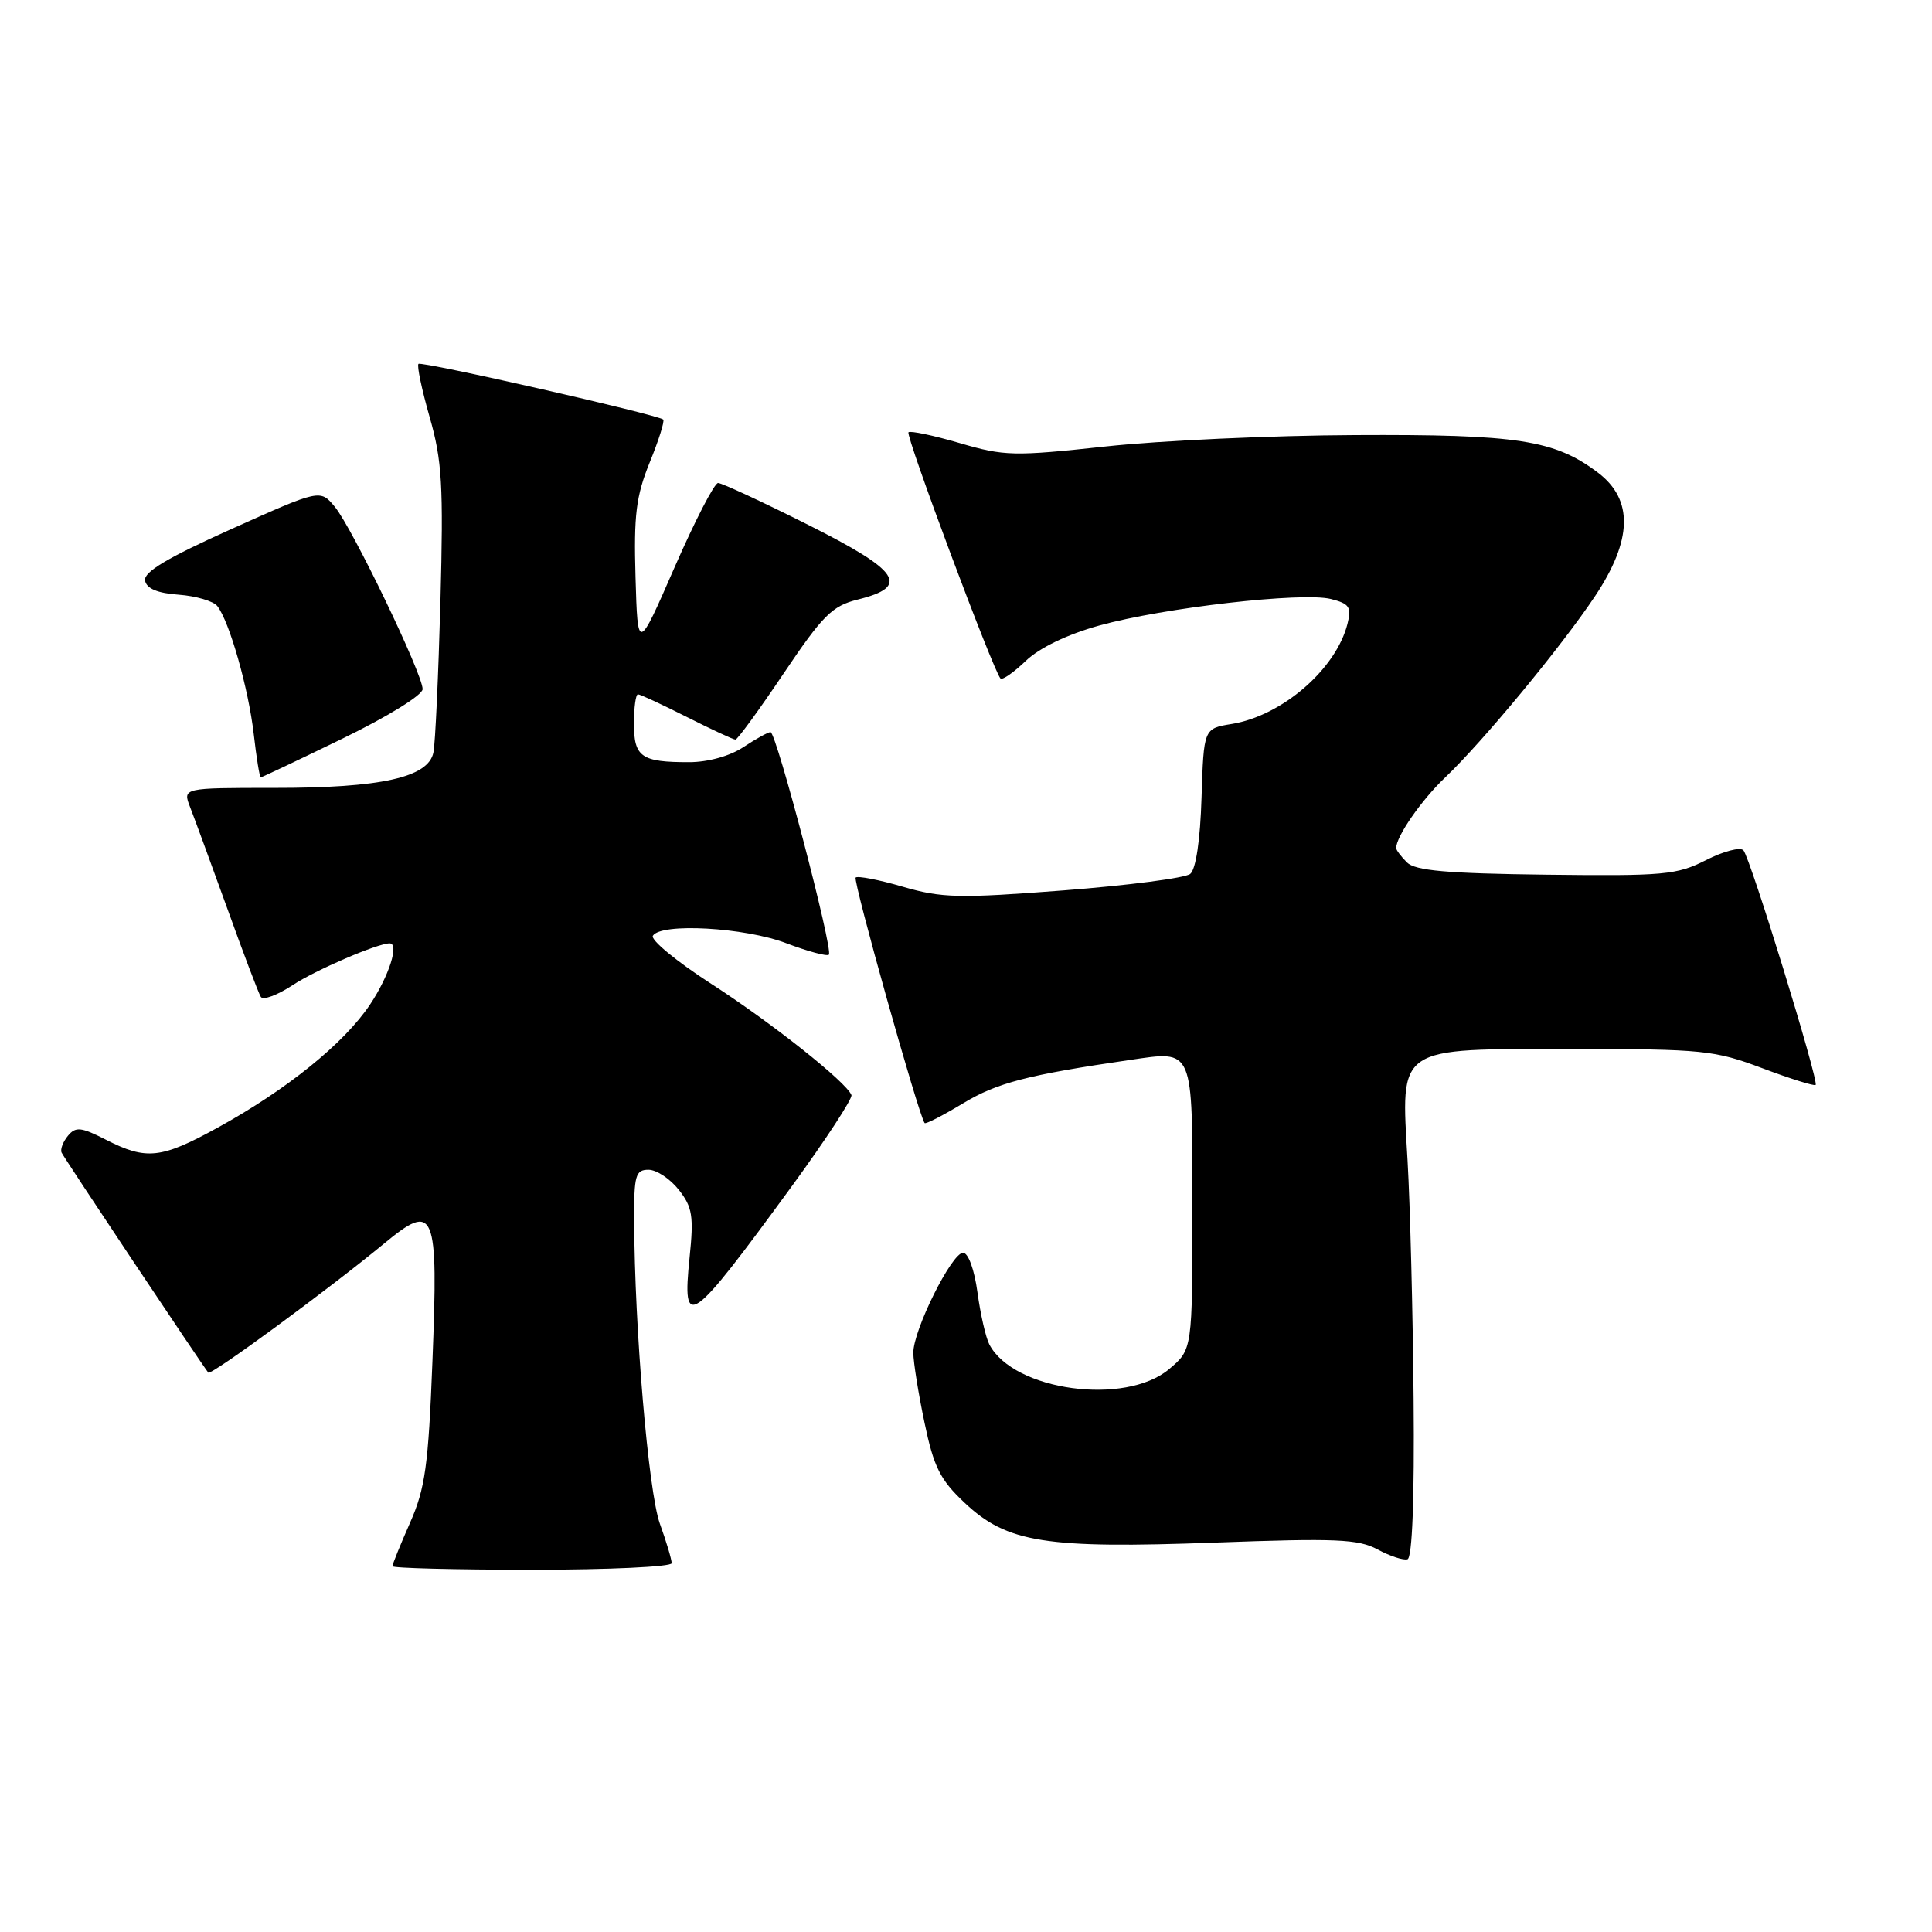 <?xml version="1.0" encoding="UTF-8" standalone="no"?>
<!DOCTYPE svg PUBLIC "-//W3C//DTD SVG 1.1//EN" "http://www.w3.org/Graphics/SVG/1.1/DTD/svg11.dtd" >
<svg xmlns="http://www.w3.org/2000/svg" xmlns:xlink="http://www.w3.org/1999/xlink" version="1.1" viewBox="0 0 256 256">
 <g >
 <path fill="currentColor"
d=" M 89.00 207.13 C 89.00 206.64 88.30 204.28 87.43 201.88 C 85.92 197.64 84.08 176.03 84.03 161.75 C 84.00 155.74 84.21 155.00 85.93 155.00 C 86.99 155.00 88.79 156.19 89.94 157.65 C 91.75 159.95 91.94 161.14 91.37 166.65 C 90.37 176.43 91.37 175.73 104.90 157.21 C 109.43 151.00 112.99 145.55 112.82 145.10 C 112.15 143.38 102.24 135.52 94.24 130.36 C 89.65 127.40 86.17 124.53 86.51 123.99 C 87.57 122.26 98.67 122.88 104.18 124.98 C 107.04 126.06 109.58 126.75 109.83 126.50 C 110.44 125.89 102.86 97.00 102.10 97.01 C 101.77 97.01 100.15 97.91 98.50 99.00 C 96.72 100.18 93.81 100.99 91.33 100.99 C 84.98 101.00 84.00 100.32 84.00 95.89 C 84.00 93.75 84.24 92.00 84.53 92.00 C 84.82 92.00 87.73 93.35 91.00 95.00 C 94.27 96.65 97.17 98.00 97.45 98.00 C 97.72 98.00 100.61 94.04 103.86 89.20 C 109.02 81.53 110.27 80.29 113.63 79.45 C 120.65 77.72 119.29 75.67 107.08 69.54 C 101.01 66.49 95.64 64.00 95.15 64.00 C 94.66 64.00 92.07 69.03 89.38 75.18 C 84.50 86.36 84.50 86.36 84.21 76.49 C 83.97 68.23 84.28 65.75 86.09 61.27 C 87.29 58.33 88.09 55.78 87.88 55.59 C 87.12 54.93 55.85 47.82 55.45 48.22 C 55.22 48.45 55.89 51.62 56.93 55.27 C 58.58 61.02 58.77 64.28 58.36 79.70 C 58.09 89.49 57.68 98.50 57.43 99.71 C 56.76 103.02 50.49 104.41 36.35 104.40 C 24.20 104.40 24.20 104.40 25.19 106.95 C 25.74 108.35 27.95 114.39 30.11 120.36 C 32.26 126.34 34.26 131.62 34.56 132.09 C 34.85 132.57 36.76 131.87 38.80 130.52 C 41.80 128.54 50.02 125.00 51.63 125.00 C 52.93 125.00 51.55 129.33 49.05 133.08 C 45.61 138.24 38.02 144.38 28.84 149.42 C 21.36 153.54 19.39 153.75 14.06 151.03 C 10.73 149.33 10.03 149.26 9.00 150.50 C 8.35 151.29 7.97 152.29 8.16 152.72 C 8.47 153.42 26.84 180.97 27.60 181.88 C 27.96 182.30 43.56 170.83 50.88 164.79 C 57.64 159.20 58.09 160.29 57.30 180.40 C 56.76 194.23 56.34 197.24 54.33 201.78 C 53.05 204.68 52.00 207.27 52.00 207.53 C 52.00 207.79 60.33 208.00 70.50 208.00 C 80.67 208.00 89.00 207.61 89.00 207.13 Z  M 187.31 185.41 C 187.21 173.91 186.85 159.69 186.51 153.80 C 185.63 138.46 184.84 139.00 208.38 139.00 C 225.63 139.00 227.18 139.16 233.51 141.54 C 237.22 142.94 240.40 143.93 240.58 143.76 C 241.04 143.29 231.92 113.66 231.01 112.67 C 230.58 112.21 228.36 112.80 226.05 113.97 C 222.21 115.93 220.49 116.09 204.85 115.90 C 191.72 115.74 187.51 115.37 186.42 114.27 C 185.64 113.49 185.00 112.64 185.00 112.38 C 185.00 110.83 188.34 106.01 191.51 103.00 C 196.51 98.24 206.88 85.70 211.34 79.01 C 216.32 71.55 216.45 66.20 211.75 62.64 C 206.00 58.29 201.12 57.54 179.50 57.65 C 168.50 57.70 153.65 58.38 146.50 59.16 C 134.35 60.47 133.09 60.45 127.16 58.71 C 123.67 57.69 120.62 57.05 120.38 57.28 C 119.96 57.70 131.65 88.98 132.57 89.90 C 132.82 90.15 134.33 89.10 135.93 87.56 C 137.75 85.83 141.42 84.06 145.67 82.88 C 154.19 80.52 172.55 78.42 176.35 79.37 C 178.80 79.99 179.11 80.44 178.55 82.65 C 177.04 88.66 169.90 94.84 163.21 95.93 C 159.50 96.53 159.50 96.53 159.21 105.67 C 159.04 111.31 158.46 115.19 157.71 115.80 C 157.05 116.34 149.51 117.32 140.96 117.98 C 127.07 119.05 124.81 119.00 119.64 117.50 C 116.46 116.57 113.64 116.03 113.38 116.28 C 112.99 116.68 121.76 147.91 122.52 148.81 C 122.67 148.98 124.97 147.79 127.64 146.18 C 132.10 143.48 136.19 142.42 149.71 140.45 C 158.24 139.21 158.00 138.64 158.00 159.98 C 158.00 178.82 158.00 178.82 154.92 181.41 C 149.11 186.31 134.32 184.29 131.10 178.16 C 130.62 177.25 129.91 174.14 129.52 171.25 C 129.11 168.23 128.30 166.00 127.61 166.00 C 126.11 166.00 120.99 176.28 121.02 179.27 C 121.03 180.50 121.69 184.65 122.50 188.50 C 123.73 194.40 124.57 196.07 127.82 199.13 C 133.43 204.42 138.50 205.23 161.02 204.40 C 177.01 203.81 179.98 203.93 182.54 205.31 C 184.17 206.19 185.95 206.78 186.50 206.61 C 187.13 206.42 187.43 198.64 187.31 185.41 Z  M 45.42 97.85 C 51.38 94.95 56.00 92.10 56.00 91.31 C 56.00 89.30 46.68 69.95 44.37 67.16 C 42.43 64.82 42.43 64.82 30.68 70.09 C 22.17 73.91 19.01 75.80 19.22 76.93 C 19.42 77.99 20.86 78.60 23.68 78.80 C 25.97 78.97 28.27 79.65 28.79 80.30 C 30.40 82.34 32.92 91.21 33.62 97.25 C 33.98 100.41 34.40 103.00 34.55 103.00 C 34.71 103.00 39.60 100.68 45.42 97.85 Z "/>
</g>
</svg>